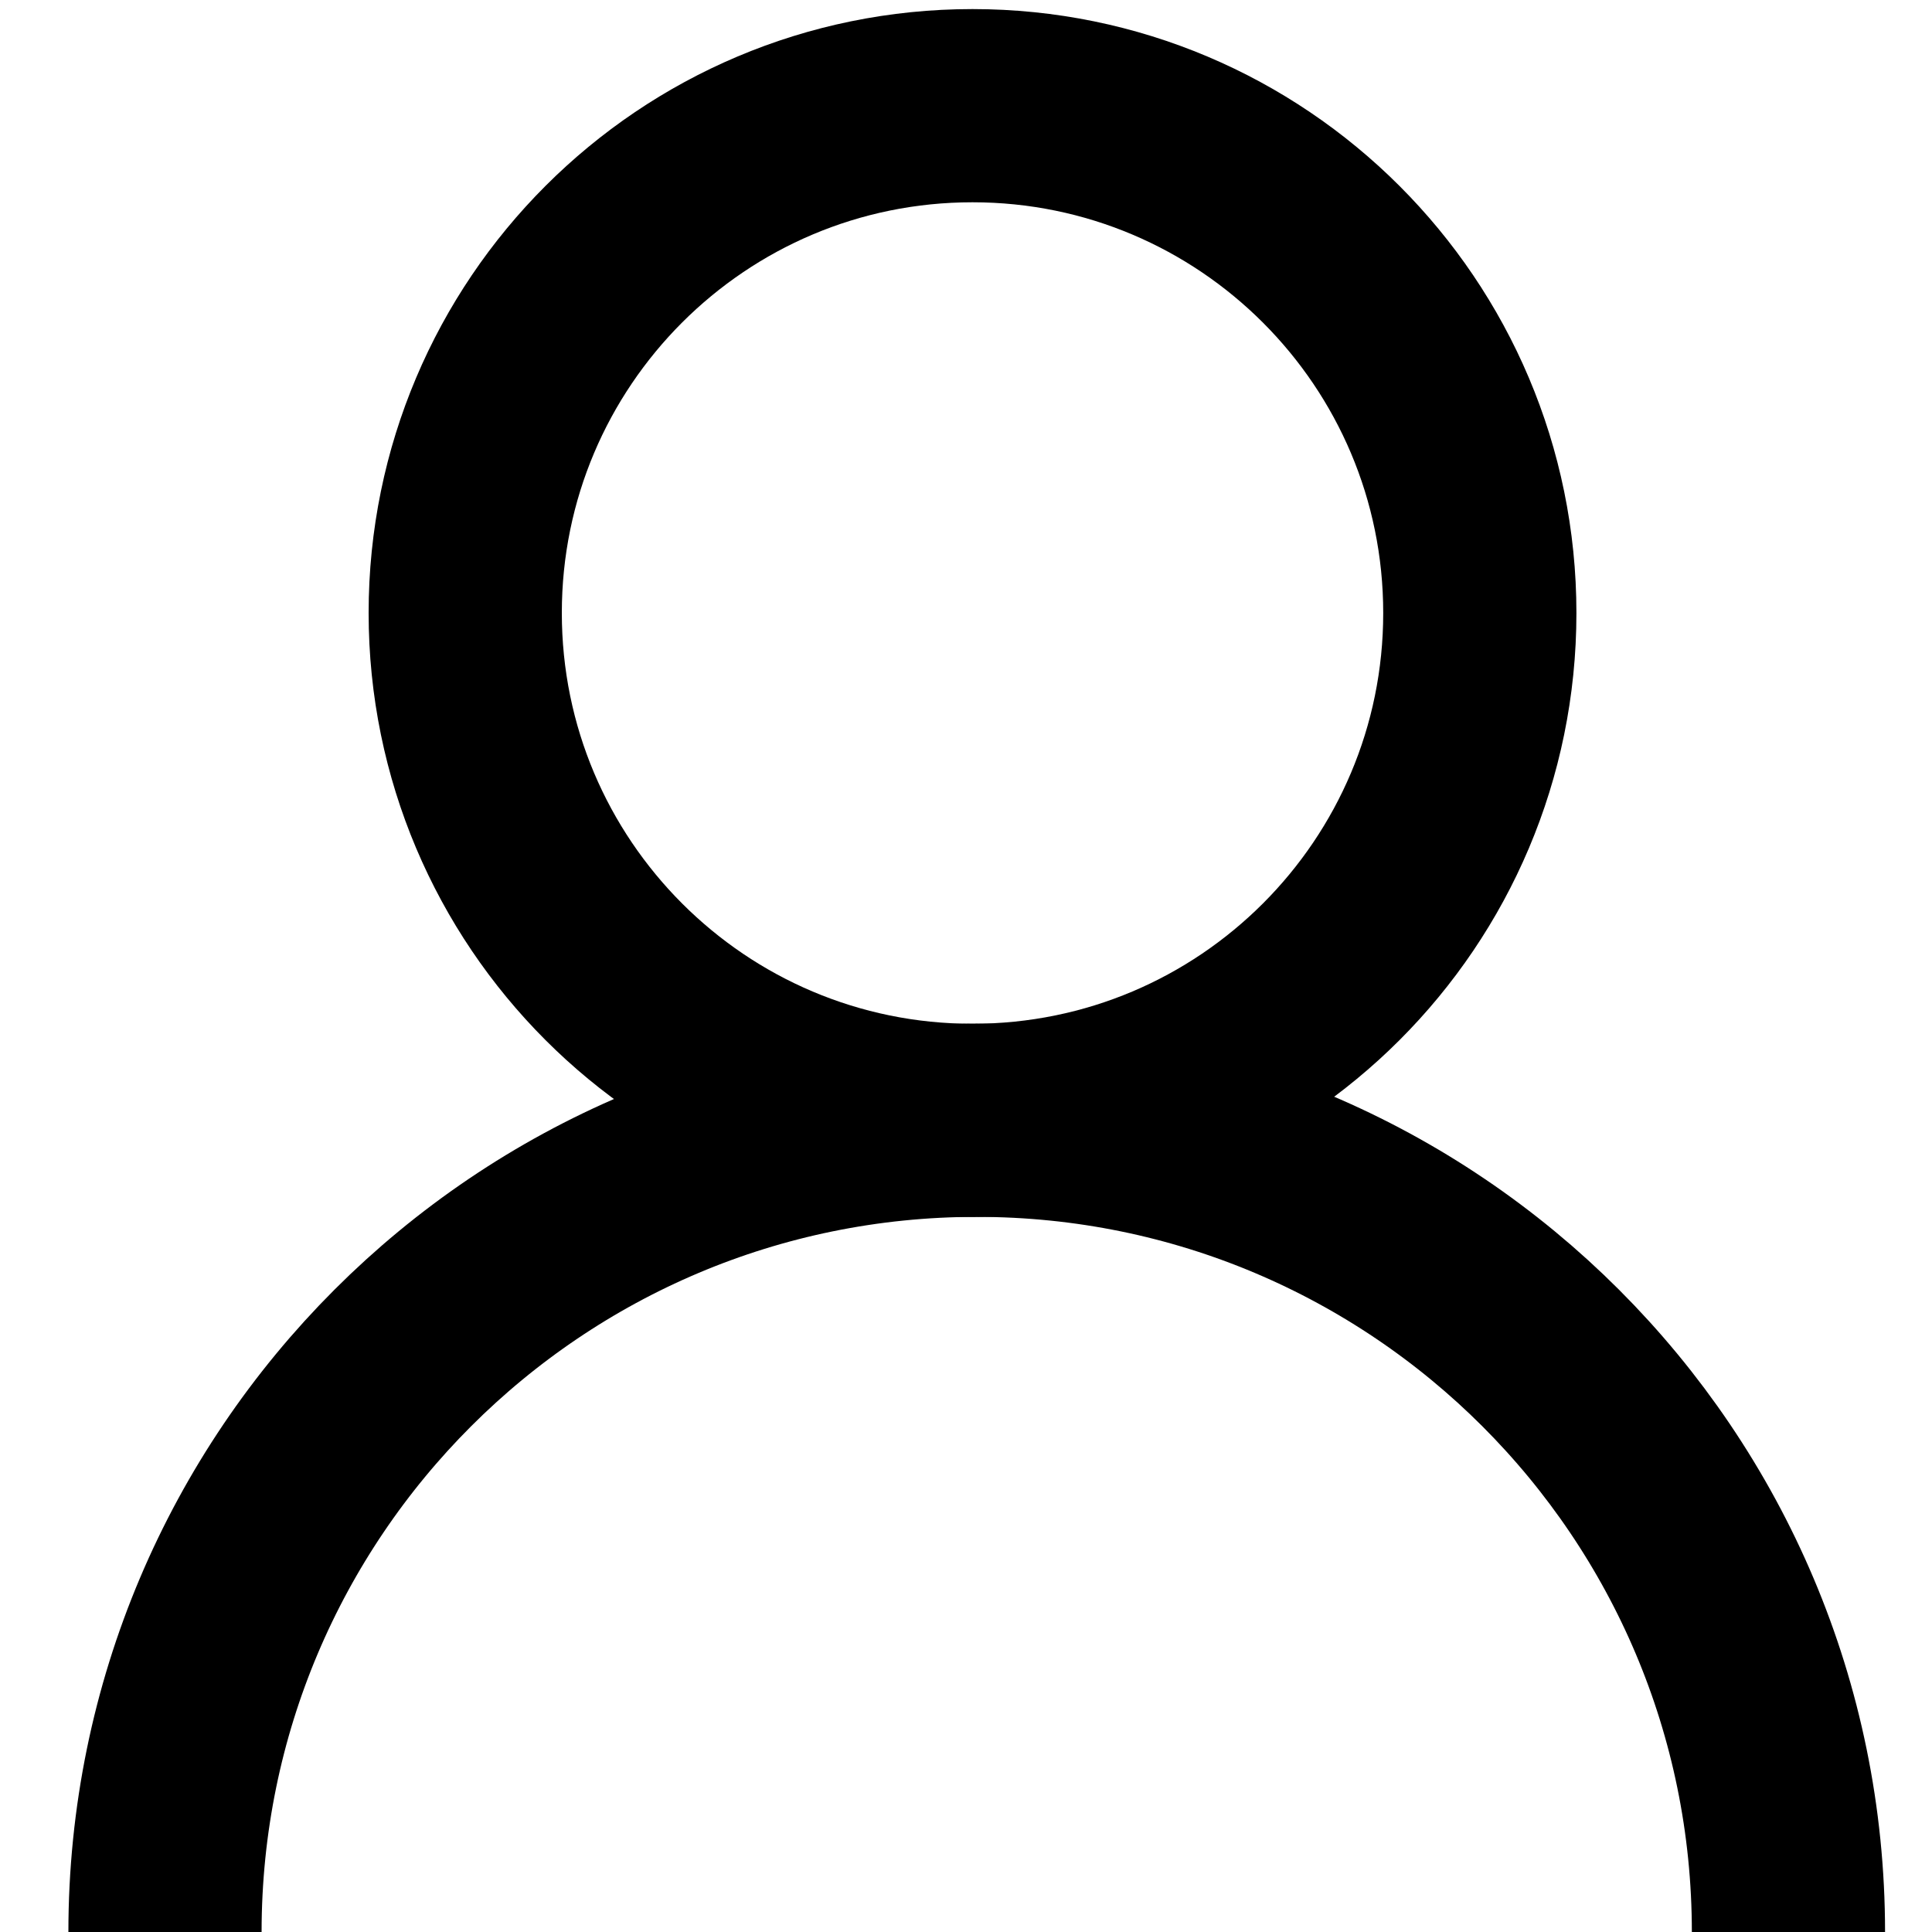 <?xml version="1.0" encoding="utf-8"?>
<!-- Generator: Adobe Illustrator 17.0.0, SVG Export Plug-In . SVG Version: 6.00 Build 0)  -->
<!DOCTYPE svg PUBLIC "-//W3C//DTD SVG 1.1//EN" "http://www.w3.org/Graphics/SVG/1.1/DTD/svg11.dtd">
<svg version="1.1" id="Layer_1" xmlns:x="http://ns.adobe.com/Extensibility/1.0/" xmlns:i="http://ns.adobe.com/AdobeIllustrator/10.0/" xmlns:graph="http://ns.adobe.com/Graphs/1.0/"
	 xmlns="http://www.w3.org/2000/svg" xmlns:xlink="http://www.w3.org/1999/xlink" x="0px" y="0px" width="20px" height="20px"
	 viewBox="0 0 20 20" enable-background="new 0 0 20 20" xml:space="preserve">
<g>
	<path fill-rule="evenodd" clip-rule="evenodd" fill="none" stroke="#000000" stroke-width="2" stroke-miterlimit="10" d="M1.708,20
		c0-4.641,3.762-8.403,8.403-8.403c4.641,0,8.403,3.762,8.403,8.403"/>
	<path fill-rule="evenodd" clip-rule="evenodd" fill="none" stroke="#000000" stroke-width="2" stroke-miterlimit="10" d="
		M10.067,1.094c2.9,0,5.252,2.351,5.252,5.252s-2.351,5.252-5.252,5.252S4.816,9.246,4.816,6.345S7.167,1.094,10.067,1.094z"/>
</g>
</svg>
